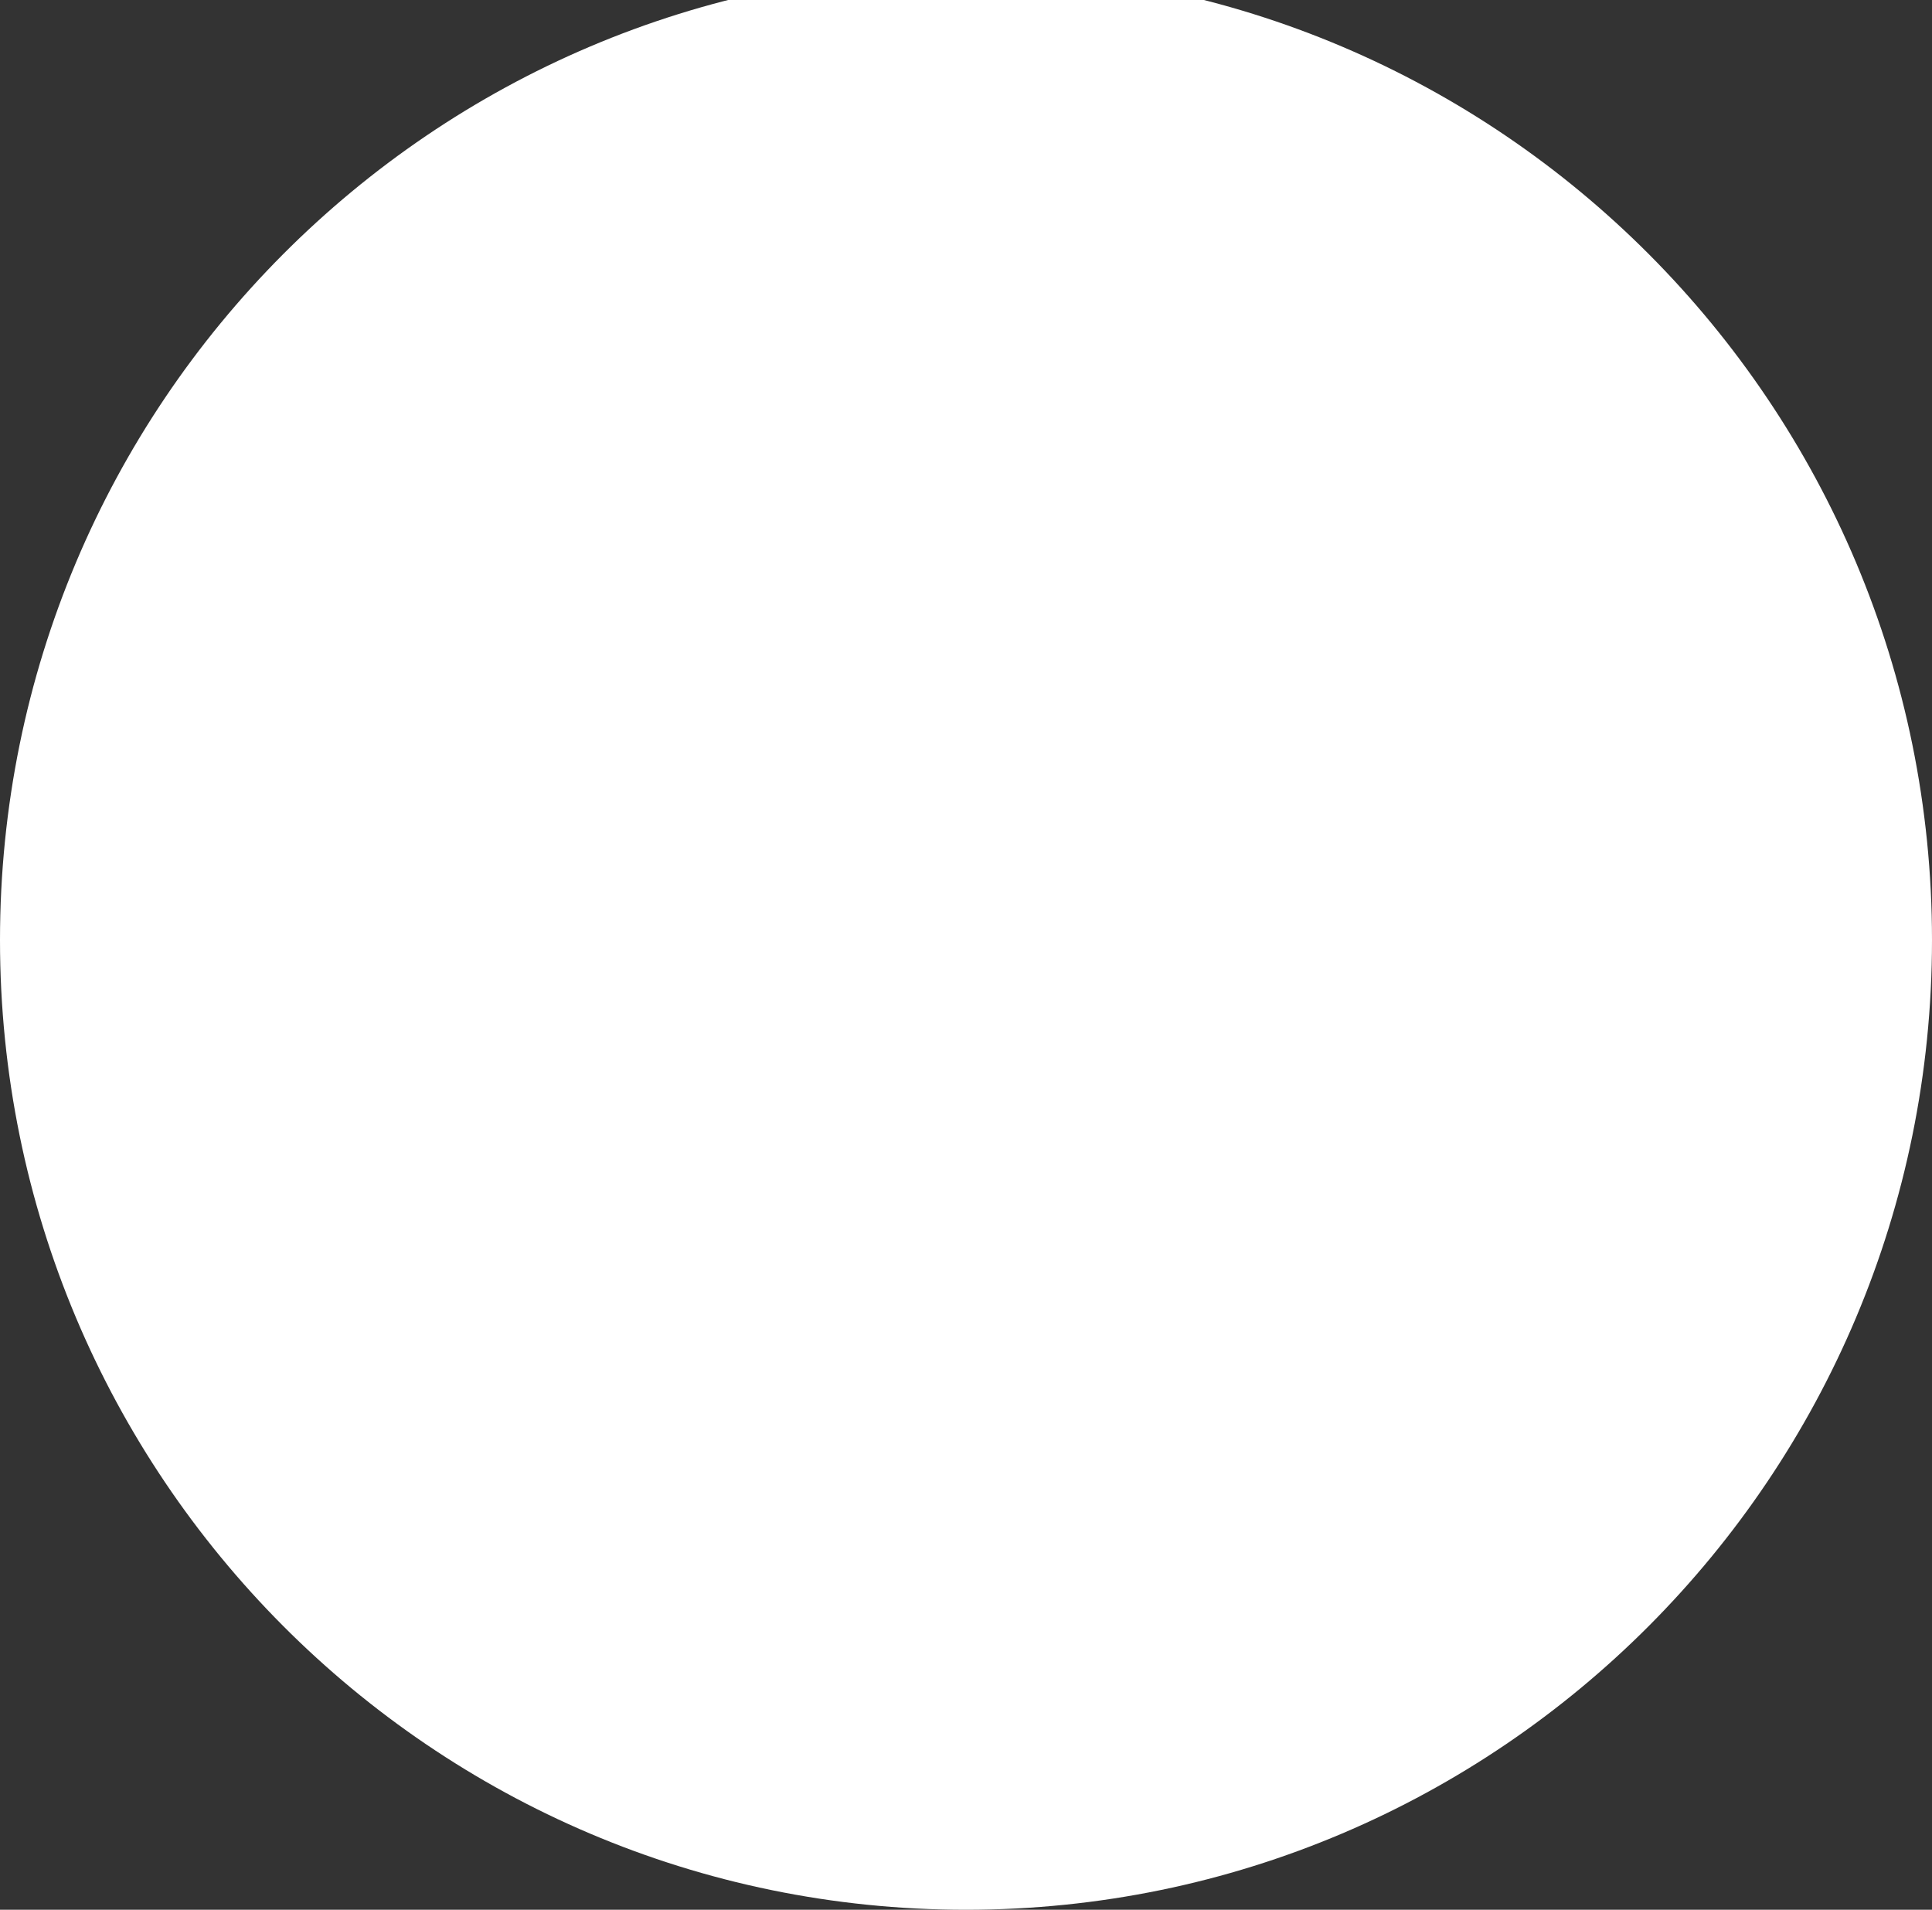 <svg width="1109" height="1096" viewBox="0 0 1109 1096" fill="none" xmlns="http://www.w3.org/2000/svg">
<rect x="0" y="0" width="1109" height="1096" fill="#333333" stroke="none"/>
<path d="M1109 539.5C1109 846.846 860.742 1096 554.5 1096C248.258 1096 0 846.846 0 539.5C0 232.154 248.258 -17 554.5 -17C860.742 -17 1109 232.154 1109 539.5Z" fill="white"/>
</svg>
